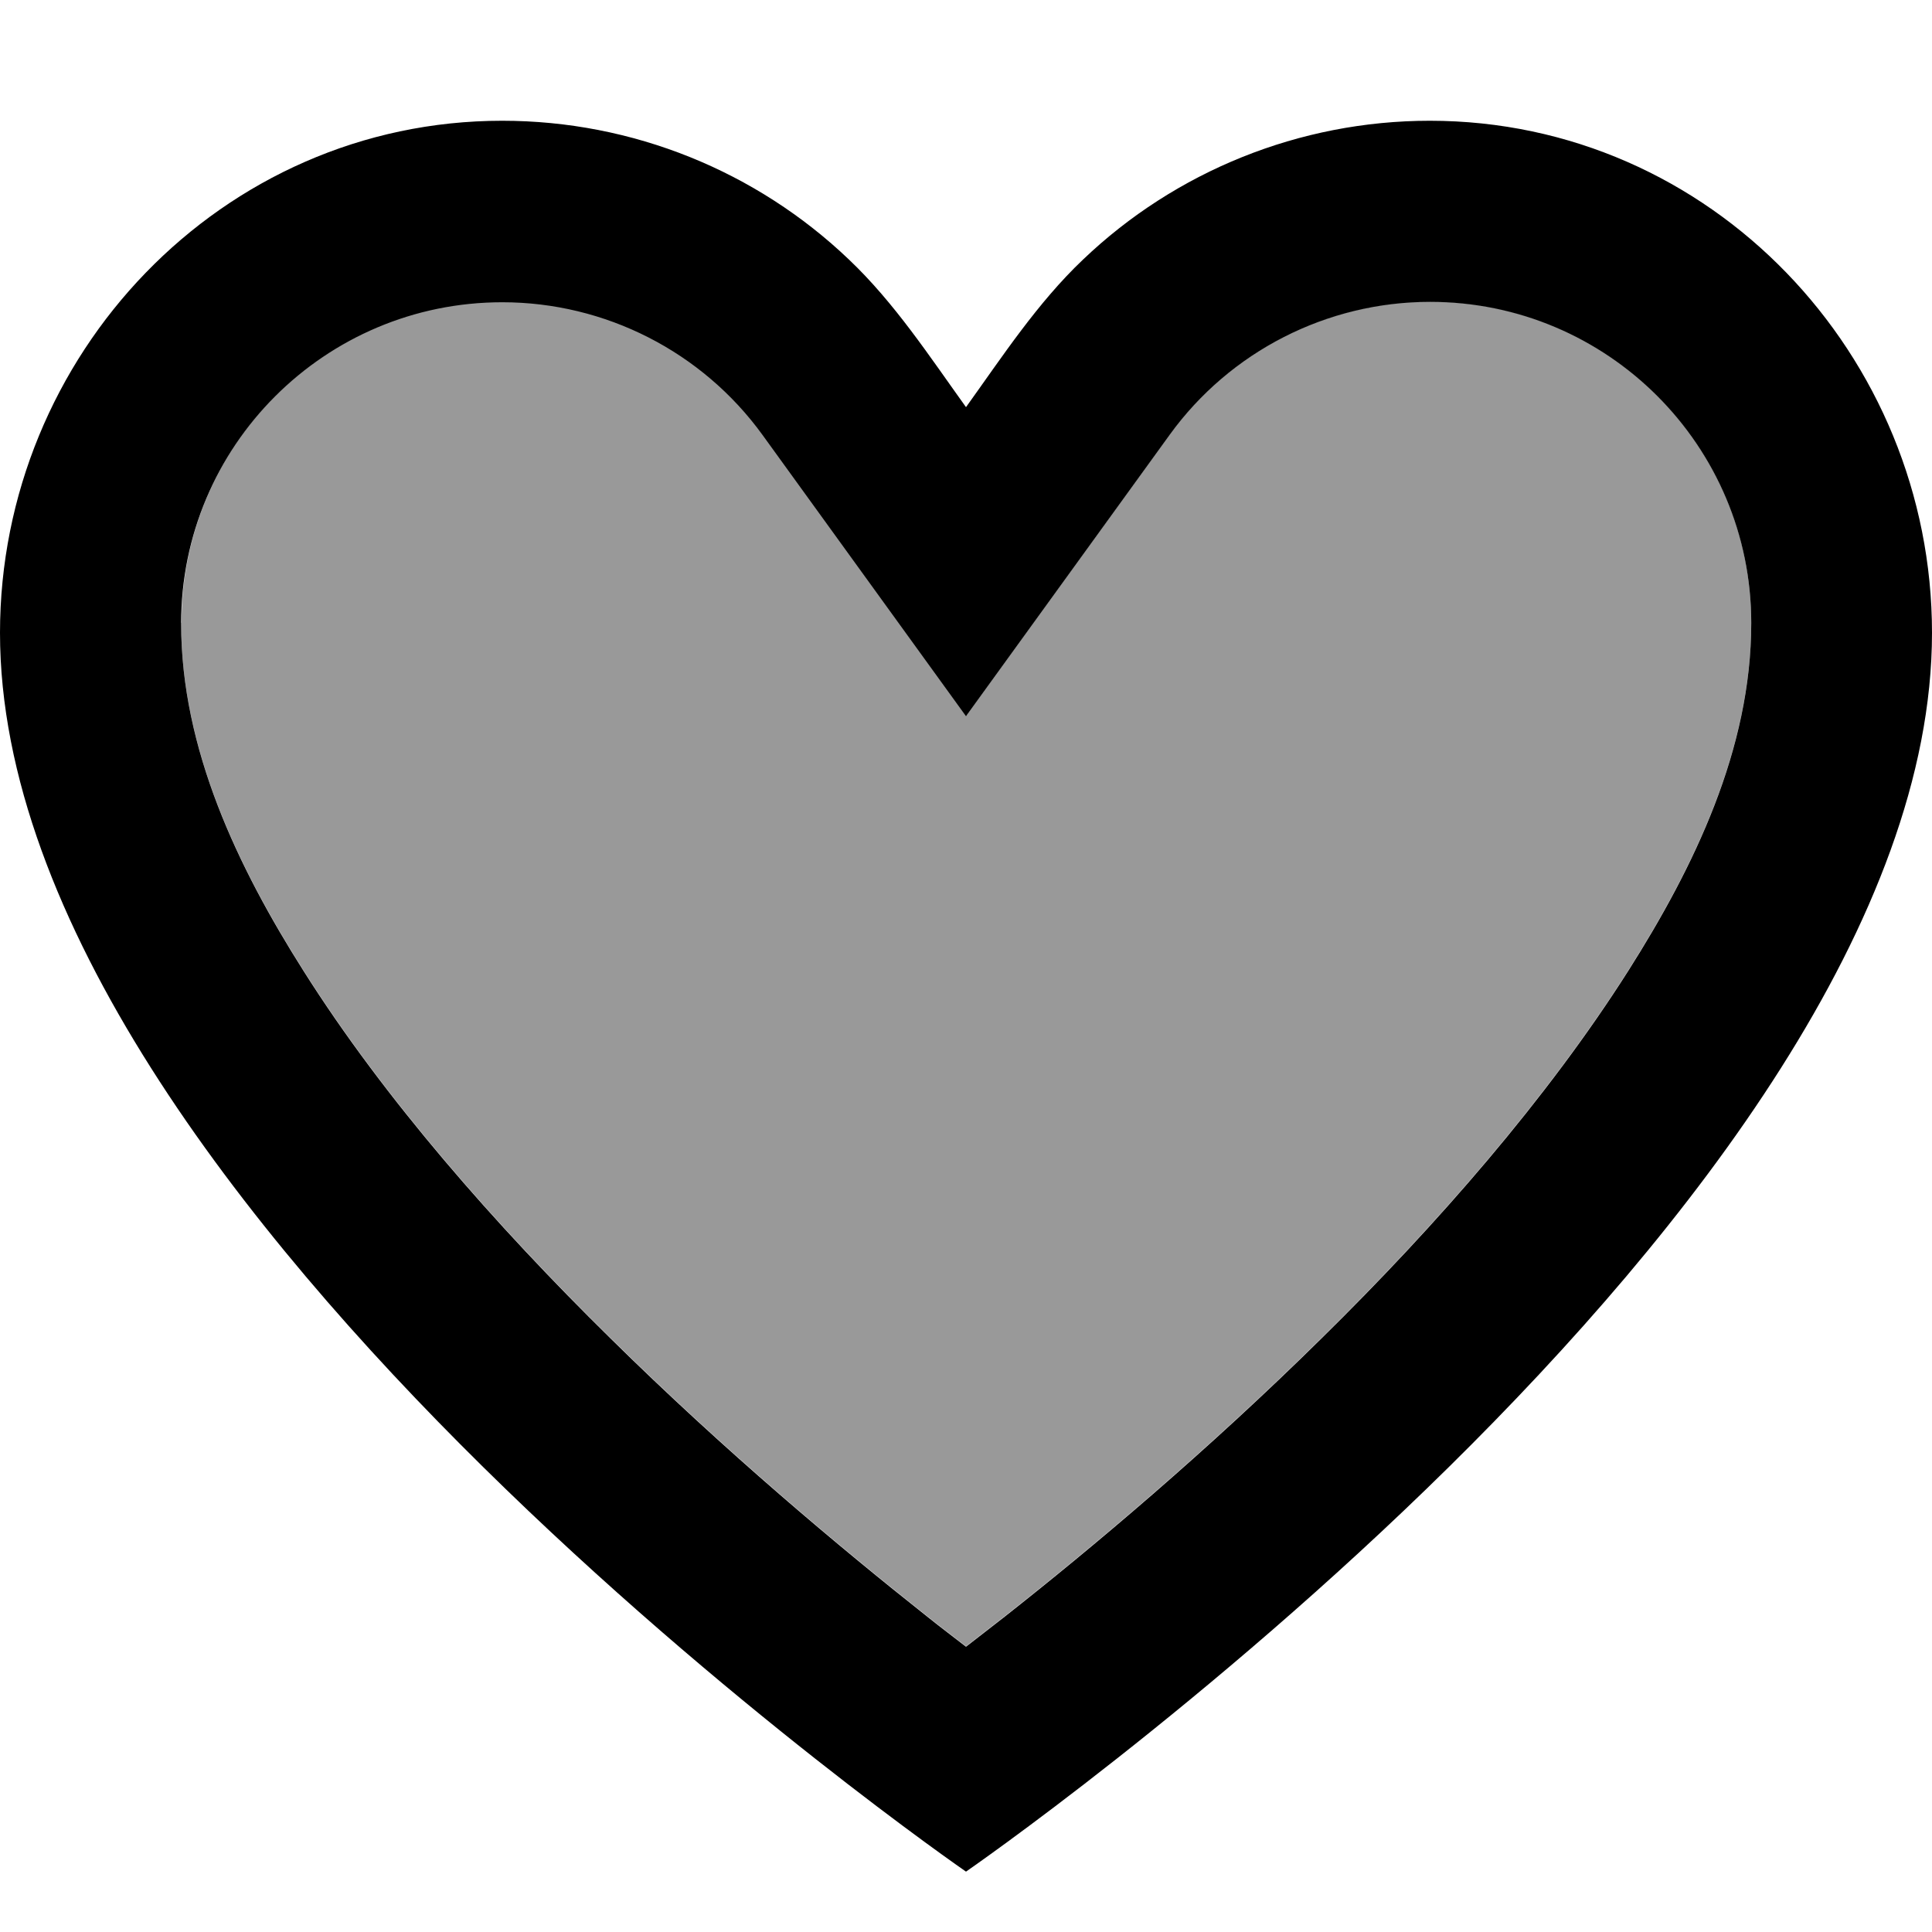 <svg fill="currentColor" xmlns="http://www.w3.org/2000/svg" viewBox="0 0 512 512"><!--! Font Awesome Pro 7.0.1 by @fontawesome - https://fontawesome.com License - https://fontawesome.com/license (Commercial License) Copyright 2025 Fonticons, Inc. --><path opacity=".4" fill="currentColor" d="M48 165.1c0 33.3 15 64.6 32.5 92.2 21.3 33.7 50.6 67.1 81.2 97.2 30.4 30 61 55.6 84 73.8 3.6 2.9 7.1 5.5 10.3 8 3.2-2.5 6.6-5.1 10.3-8 23.1-18.2 53.6-43.8 84-73.8 30.6-30.1 59.8-63.6 81.2-97.3 17.5-27.6 32.6-58.8 32.6-92.2 0-47-38.1-85.1-85.1-85.1-27.3 0-53 13.1-69 35.2l-53.9 74.5-53.9-74.5c-16-22.1-41.7-35.2-69-35.2-47 0-85.1 38.1-85.1 85.1z"/><path fill="currentColor" d="M256 496S0 319.4 0 167.7C0 94.2 58.6 32 133.1 32 167.7 32 200.5 45.4 225 68.8 237.1 80.3 246.3 94.4 256 107.9 265.7 94.4 274.9 80.3 287 68.8 311.5 45.4 344.4 32 378.9 32 453.5 32 512 94.2 512 167.7 512 319.4 256 496 256 496zm0-306.2l-53.9-74.5c-16-22.1-41.7-35.2-69-35.2-47 0-85.1 38.1-85.1 85.1 0 33.3 15 64.6 32.5 92.2 21.3 33.7 50.6 67.1 81.2 97.2 30.4 30 61 55.6 84 73.8 3.6 2.9 7.1 5.5 10.3 8 3.2-2.5 6.6-5.1 10.3-8 23.1-18.2 53.6-43.8 84-73.8 30.6-30.1 59.8-63.6 81.2-97.3 17.5-27.6 32.6-58.8 32.6-92.2 0-47-38.1-85.1-85.1-85.1-27.3 0-53 13.1-69 35.2L256 189.8z"/></svg>